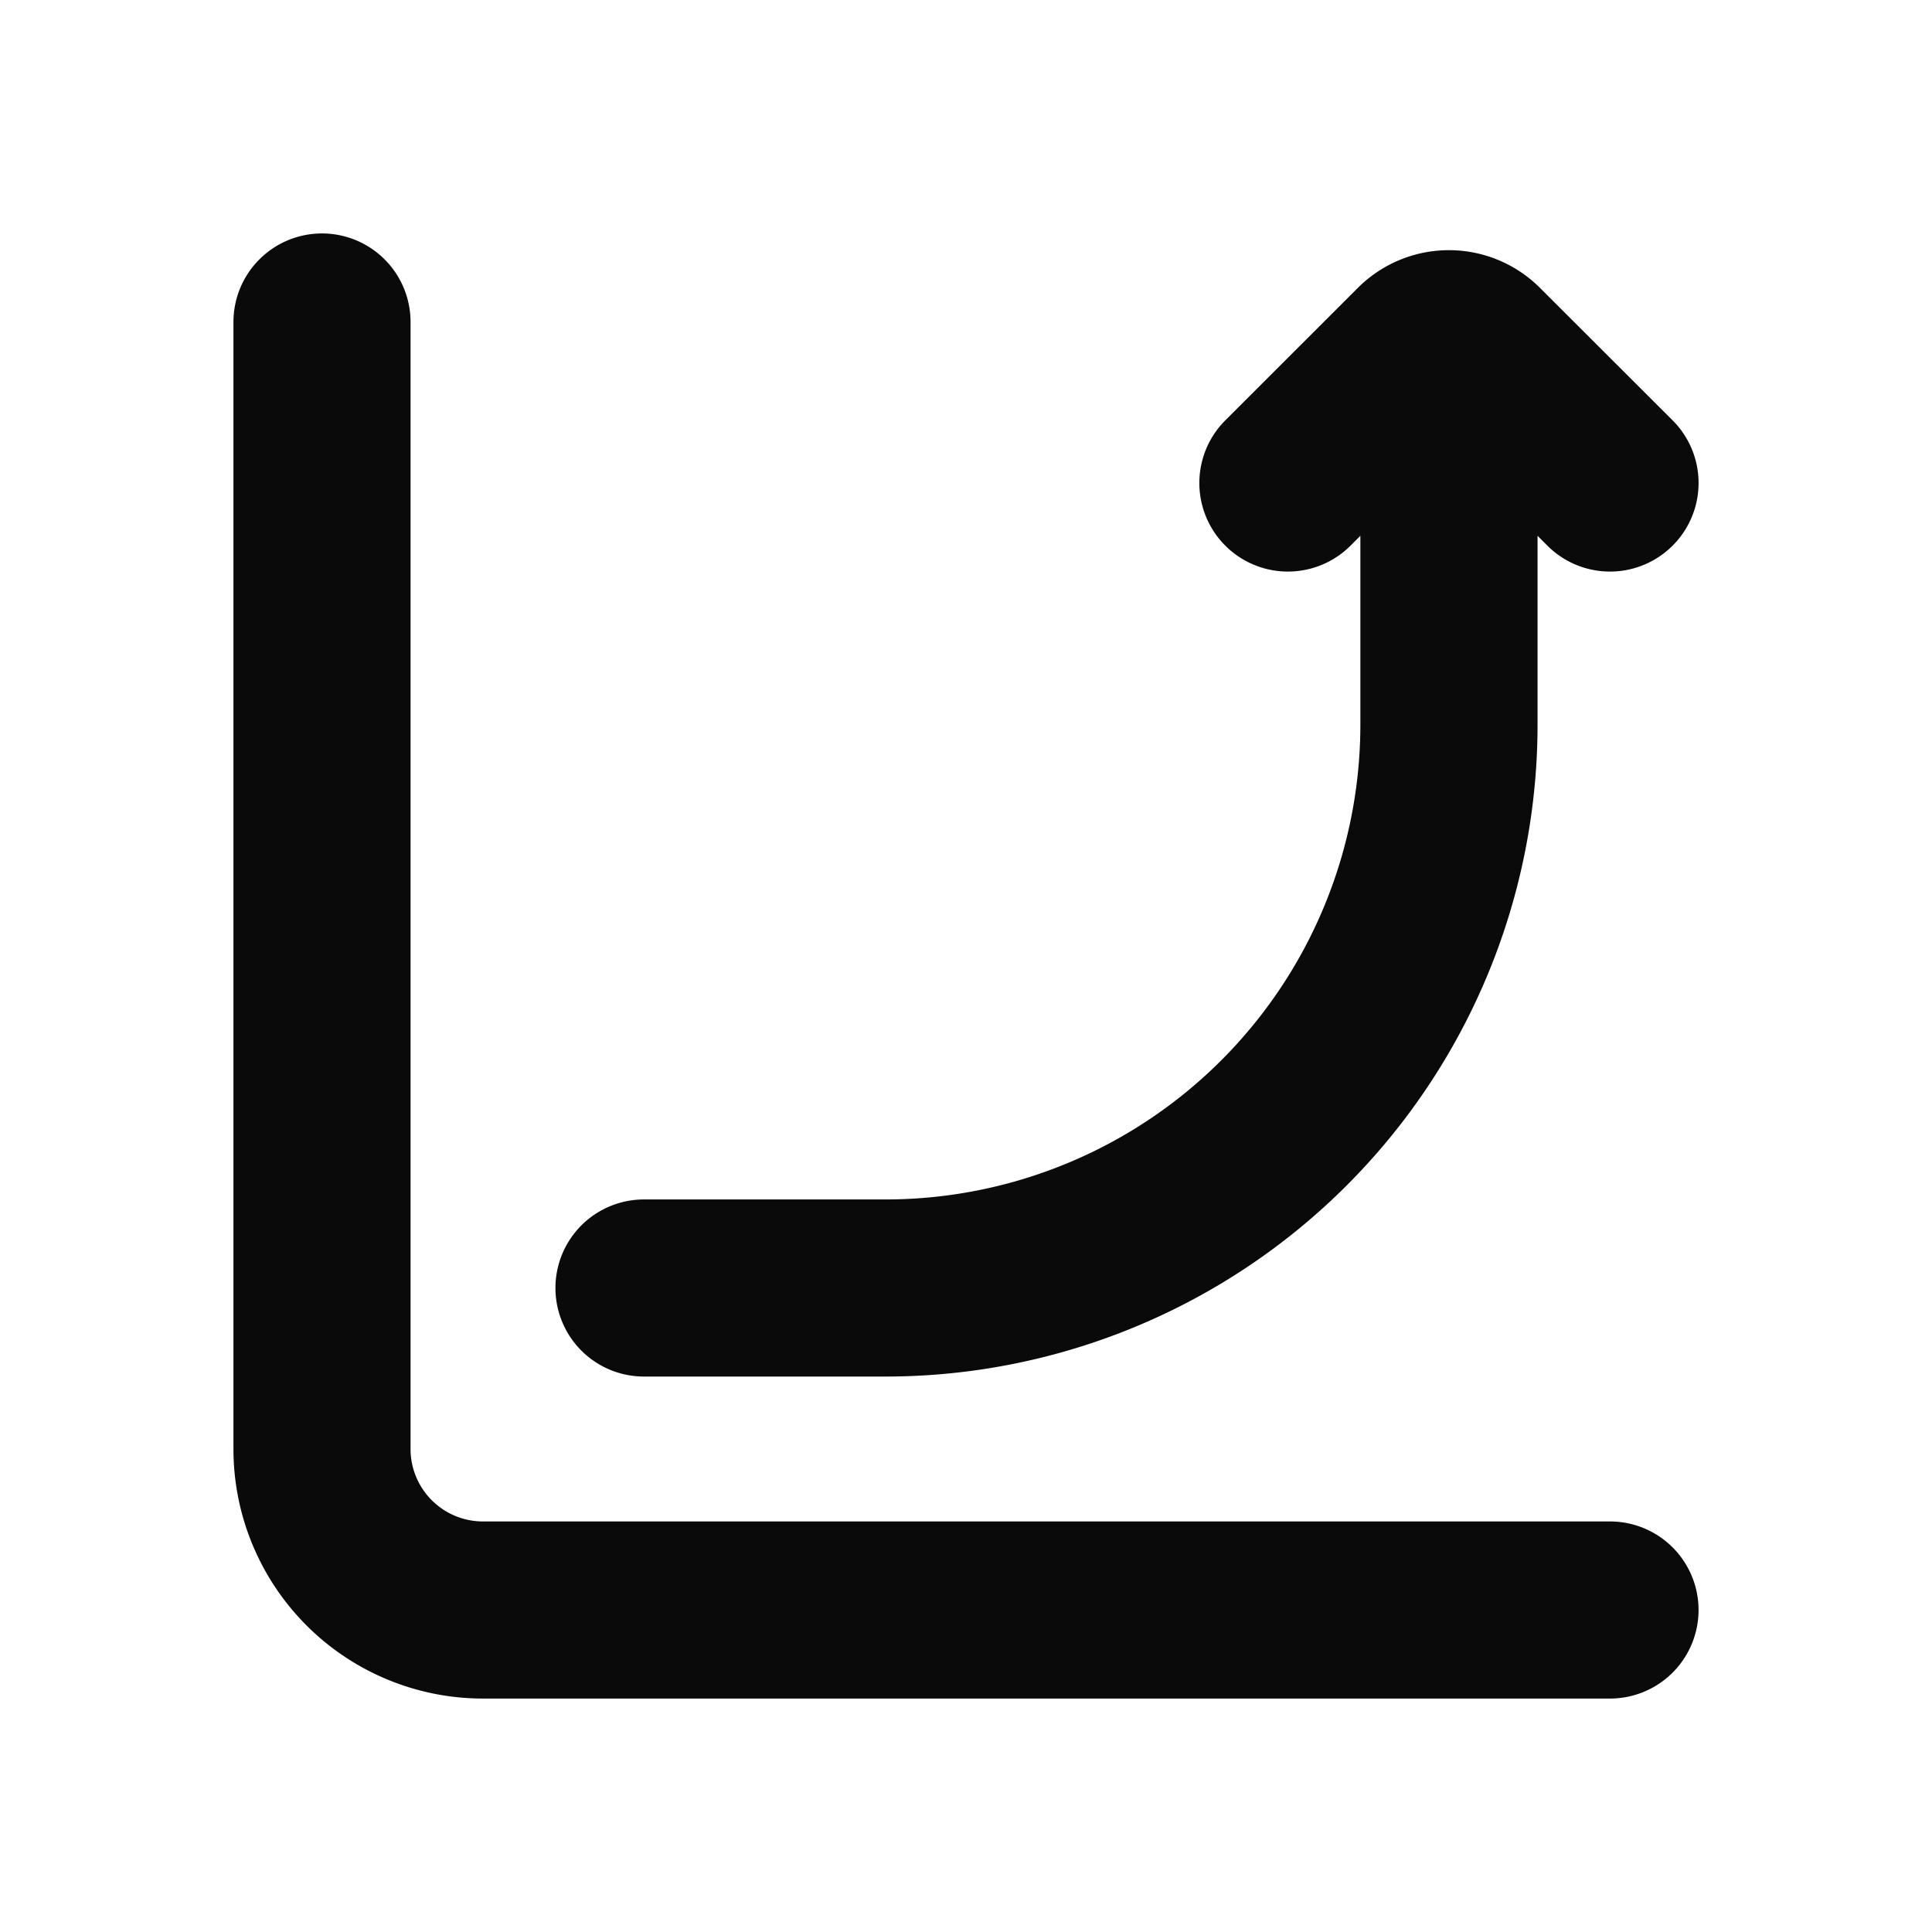 <svg xmlns="http://www.w3.org/2000/svg" width="24" height="24" fill="none" viewBox="0 0 24 24"><path fill="#0A0A0B" fill-rule="evenodd" d="M4 2.9A1.1 1.1 0 0 1 5.1 4v14a.9.9 0 0 0 .9.9h14a1.1 1.1 0 0 1 0 2.2H6A3.1 3.1 0 0 1 2.9 18V4A1.1 1.1 0 0 1 4 2.9Zm15.1 3.756.122.122a1.1 1.1 0 1 0 1.556-1.556L19.13 3.576a1.6 1.6 0 0 0-2.262 0l-1.647 1.646a1.1 1.1 0 1 0 1.556 1.556l.122-.122V9a5.9 5.9 0 0 1-5.9 5.9H8a1.1 1.1 0 0 0 0 2.2h3A8.1 8.1 0 0 0 19.1 9V6.656Z" clip-rule="evenodd"/></svg>